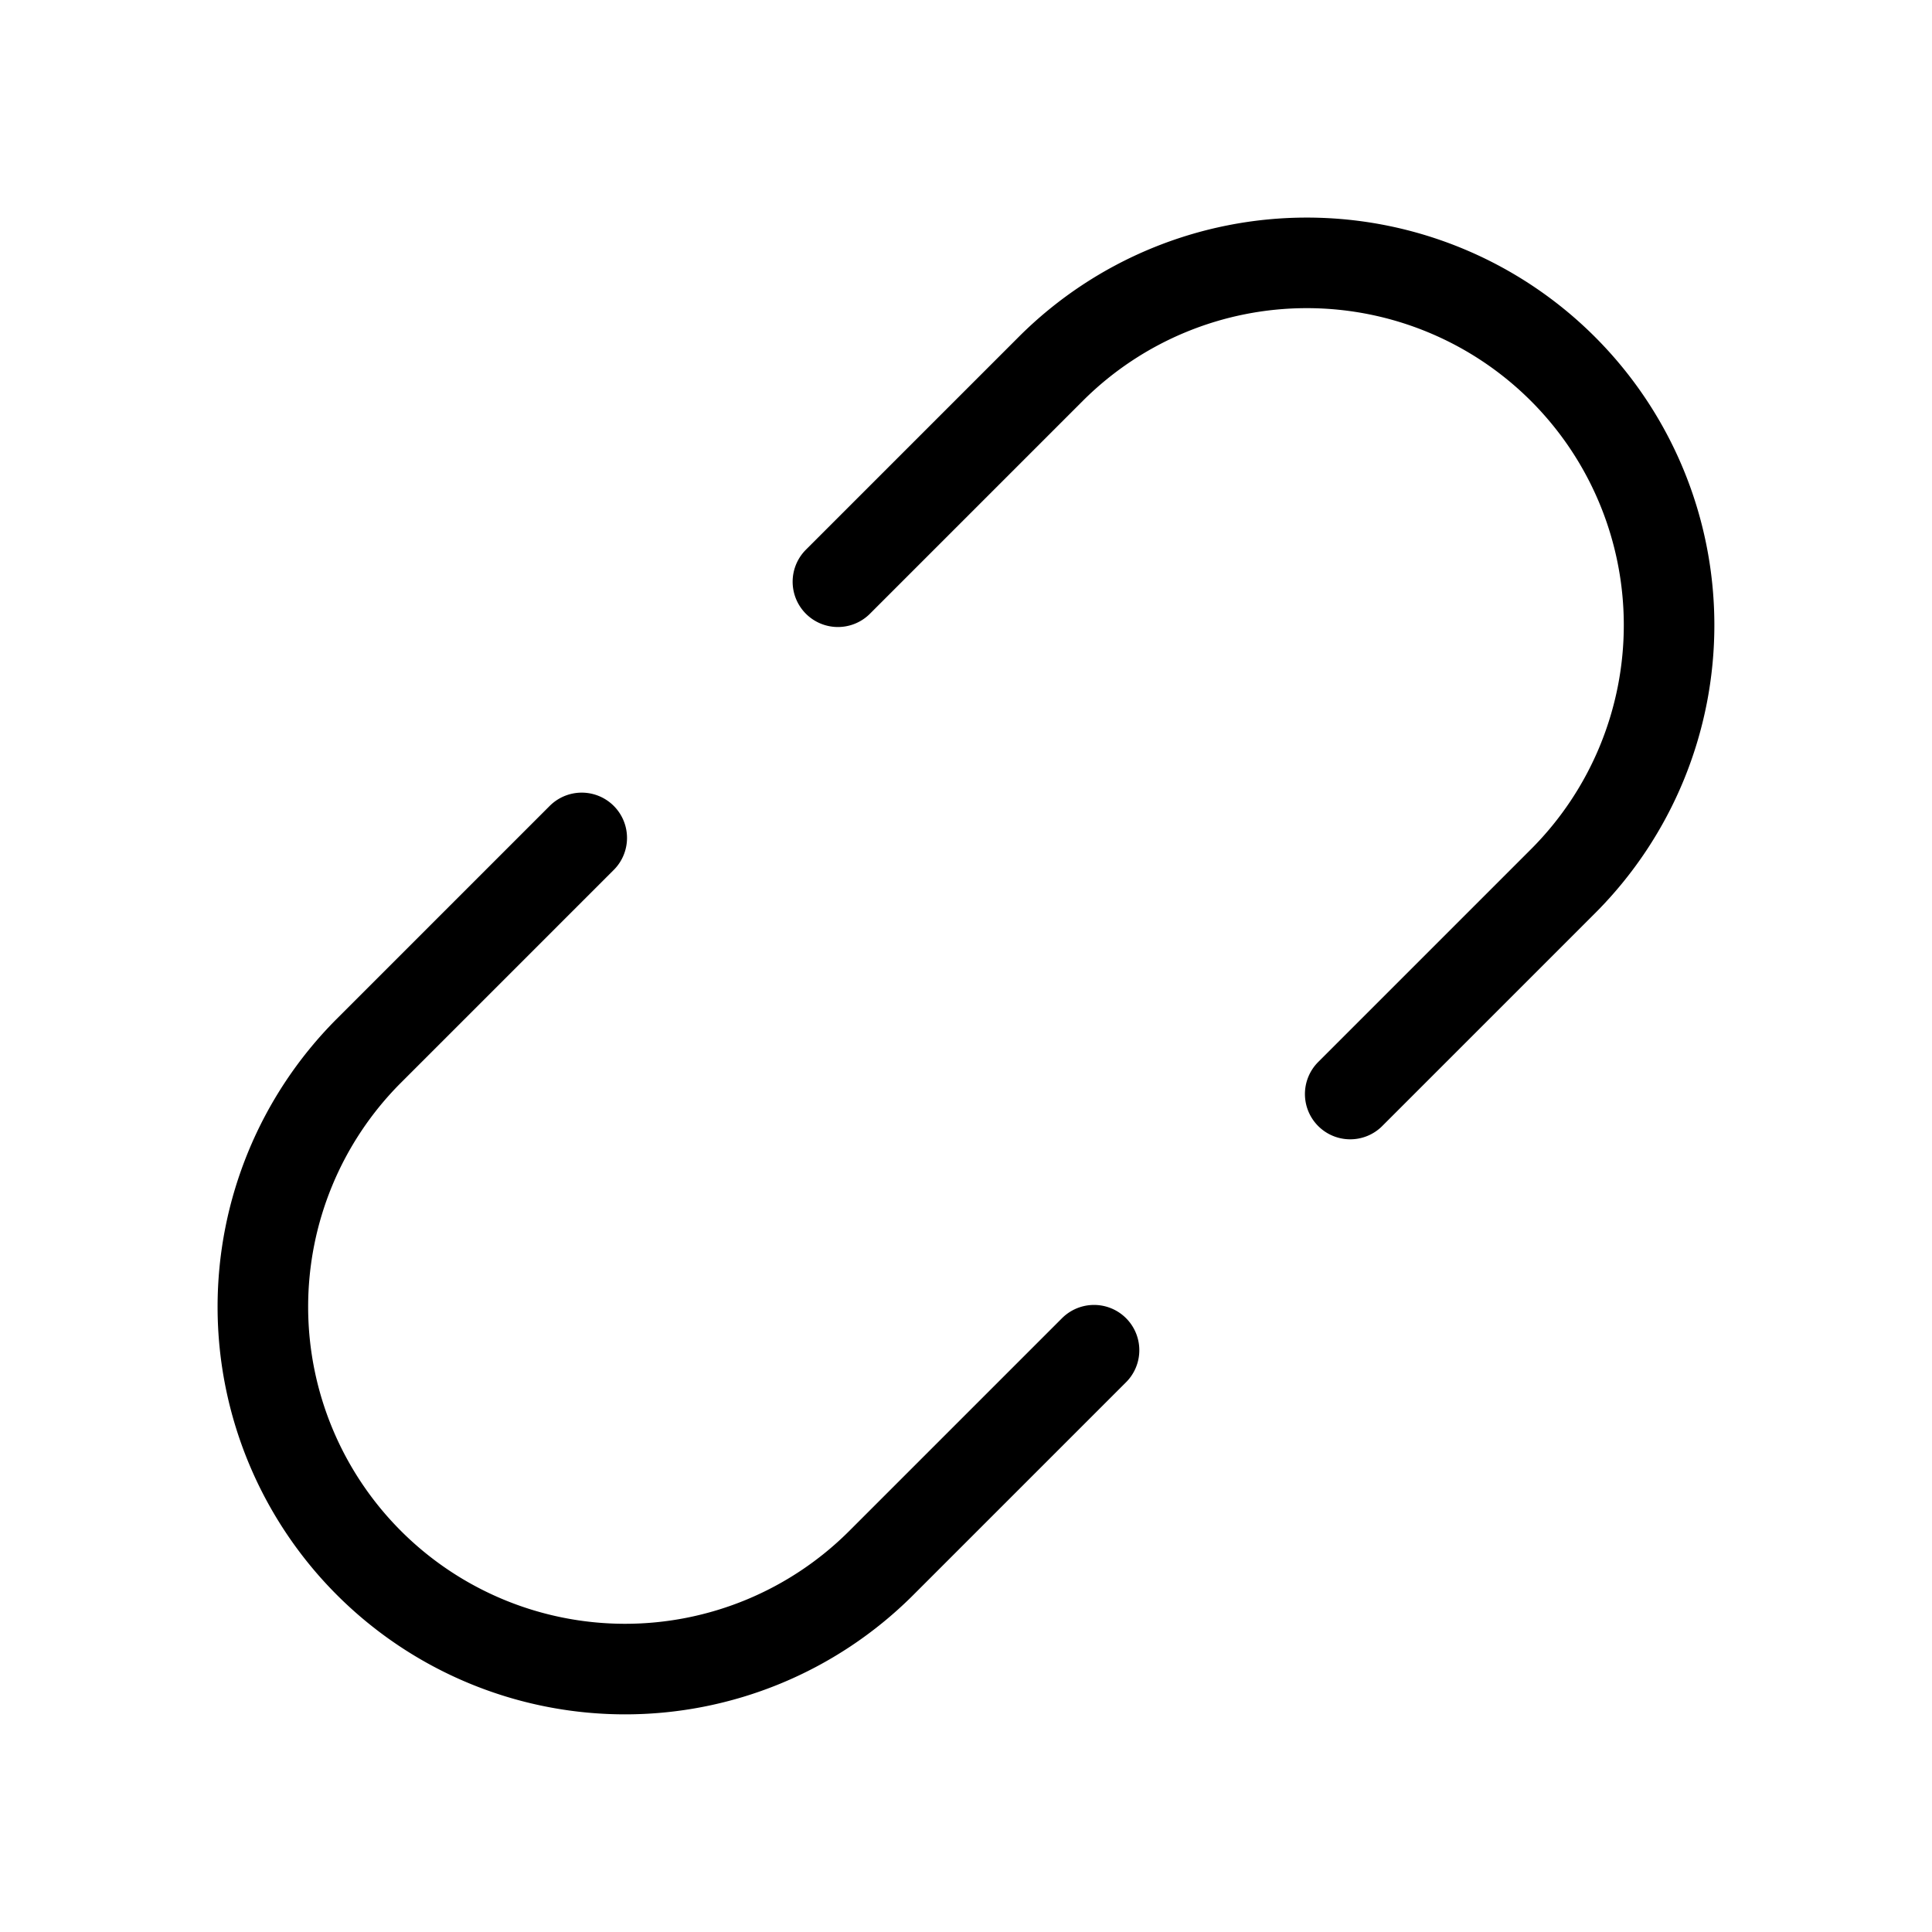 <svg xmlns="http://www.w3.org/2000/svg" viewBox="0 0 256 256" width="20" height="20"><path fill="none" d="M0 0h256v256H0z"/><path d="M144.965 178.91l-28.285 28.284a48 48 0 01-67.882-67.882l28.284-28.284M178.91 144.964l28.285-28.284a48 48 0 00-67.882-67.882l-28.285 28.284" fill="none" stroke="#000" stroke-linecap="round" stroke-linejoin="round" stroke-width="12"/></svg>